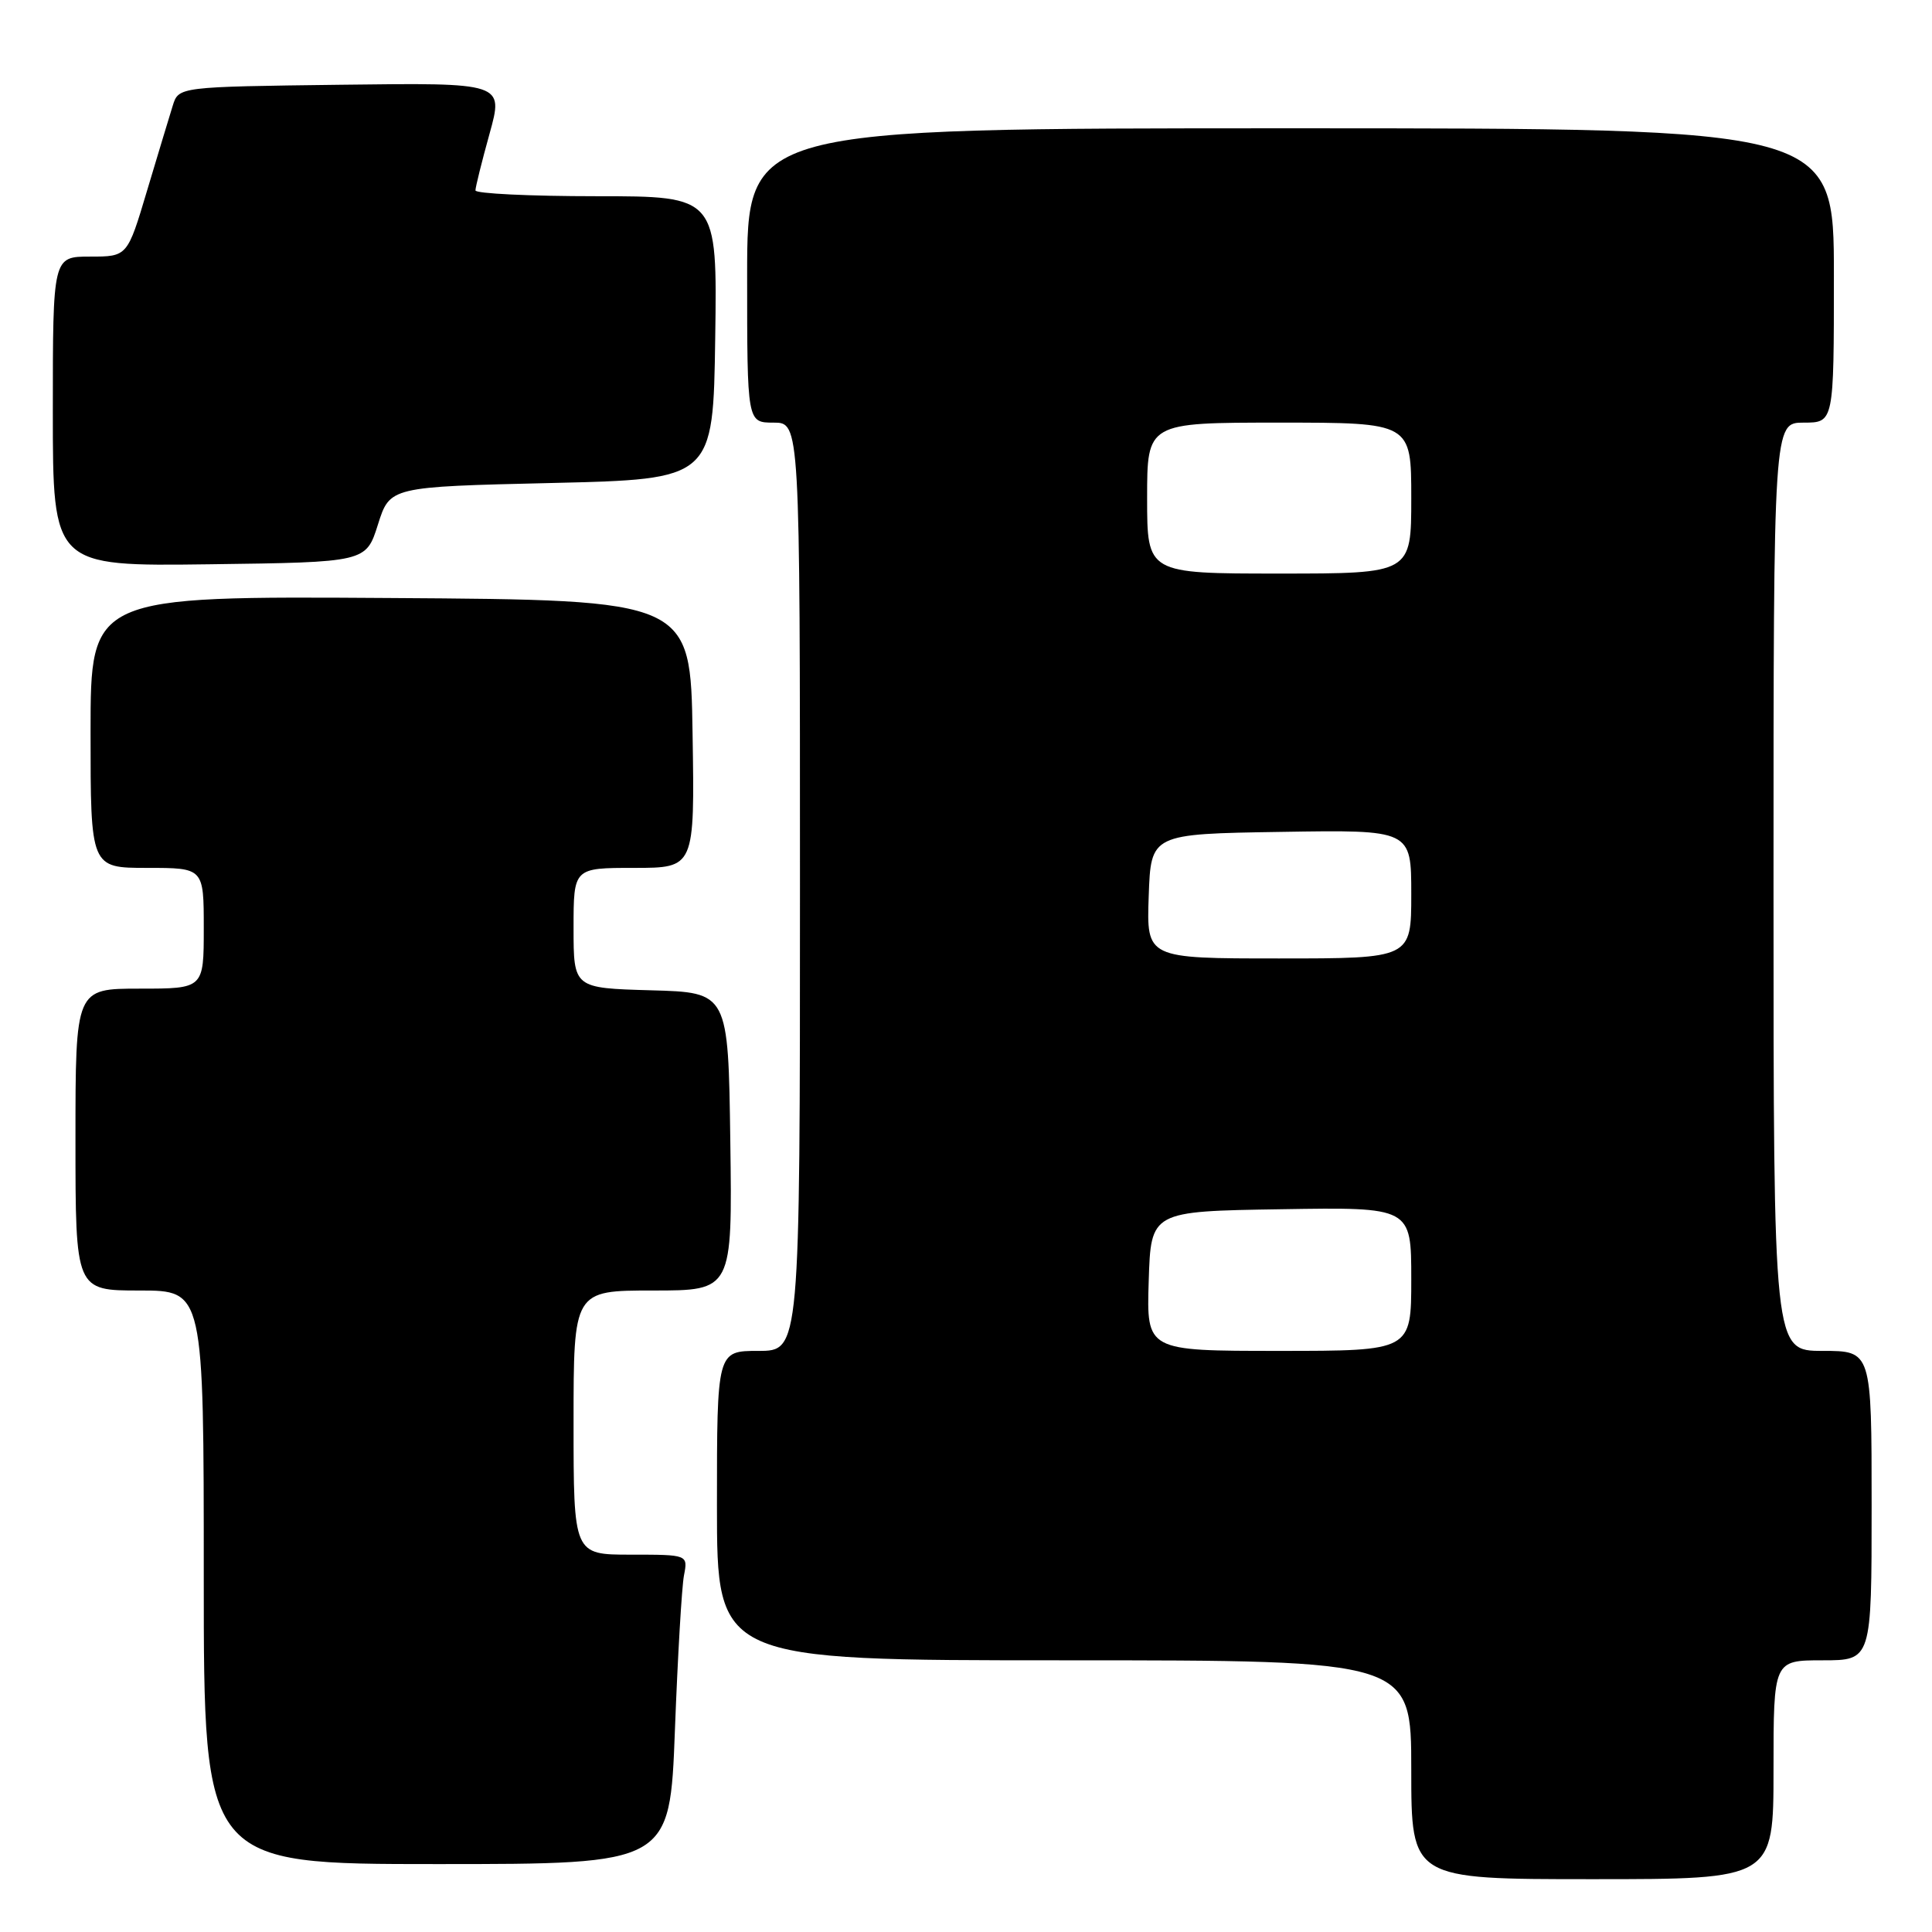 <?xml version="1.0" encoding="UTF-8" standalone="no"?>
<!DOCTYPE svg PUBLIC "-//W3C//DTD SVG 1.1//EN" "http://www.w3.org/Graphics/SVG/1.1/DTD/svg11.dtd" >
<svg xmlns="http://www.w3.org/2000/svg" xmlns:xlink="http://www.w3.org/1999/xlink" version="1.1" viewBox="0 0 256 256">
 <g >
 <path fill="currentColor"
d=" M 235.00 234.50 C 235.00 220.00 235.00 220.00 241.50 220.00 C 248.00 220.00 248.00 220.00 248.00 199.50 C 248.00 179.00 248.00 179.00 241.50 179.00 C 235.00 179.00 235.00 179.00 235.00 117.50 C 235.00 56.00 235.00 56.00 239.00 56.00 C 243.00 56.00 243.00 56.00 243.00 36.50 C 243.00 17.00 243.00 17.00 171.00 17.00 C 99.00 17.00 99.00 17.00 99.00 36.50 C 99.00 56.00 99.00 56.00 102.50 56.00 C 106.00 56.00 106.00 56.00 106.00 117.50 C 106.00 179.00 106.00 179.00 100.50 179.00 C 95.00 179.00 95.00 179.00 95.00 199.50 C 95.00 220.00 95.00 220.00 141.00 220.00 C 187.00 220.00 187.00 220.00 187.00 234.50 C 187.00 249.00 187.00 249.00 211.00 249.00 C 235.00 249.00 235.00 249.00 235.00 234.50 Z  M 89.43 229.25 C 89.80 219.49 90.34 210.26 90.63 208.75 C 91.16 206.00 91.16 206.00 83.58 206.00 C 76.00 206.00 76.00 206.00 76.00 188.50 C 76.00 171.00 76.00 171.00 86.52 171.00 C 97.04 171.00 97.04 171.00 96.77 151.25 C 96.50 131.50 96.50 131.50 86.25 131.22 C 76.00 130.93 76.00 130.93 76.00 122.97 C 76.00 115.00 76.00 115.00 84.02 115.00 C 92.05 115.00 92.05 115.00 91.77 97.25 C 91.50 79.50 91.50 79.50 51.75 79.24 C 12.00 78.98 12.00 78.98 12.00 96.99 C 12.00 115.00 12.00 115.00 19.50 115.00 C 27.00 115.00 27.00 115.00 27.00 123.00 C 27.00 131.00 27.00 131.00 18.50 131.00 C 10.00 131.00 10.00 131.00 10.00 151.00 C 10.00 171.00 10.00 171.00 18.50 171.00 C 27.00 171.00 27.00 171.00 27.00 209.00 C 27.00 247.00 27.00 247.00 57.88 247.00 C 88.76 247.00 88.76 247.00 89.43 229.25 Z  M 50.08 69.50 C 51.66 64.50 51.66 64.50 73.08 64.00 C 94.50 63.50 94.50 63.50 94.77 44.75 C 95.04 26.00 95.04 26.00 79.02 26.00 C 70.21 26.00 63.00 25.65 63.00 25.23 C 63.00 24.80 63.84 21.42 64.87 17.71 C 66.74 10.96 66.74 10.96 45.20 11.23 C 23.67 11.50 23.67 11.50 22.89 14.00 C 22.46 15.38 20.93 20.44 19.49 25.25 C 16.88 34.00 16.88 34.00 11.94 34.00 C 7.00 34.00 7.00 34.00 7.00 54.52 C 7.00 75.04 7.00 75.04 27.75 74.77 C 48.50 74.50 48.50 74.50 50.08 69.50 Z  M 152.21 169.75 C 152.50 160.50 152.50 160.50 169.75 160.23 C 187.00 159.95 187.00 159.95 187.00 169.48 C 187.00 179.00 187.00 179.00 169.46 179.00 C 151.92 179.00 151.92 179.00 152.21 169.75 Z  M 152.21 118.75 C 152.50 110.50 152.50 110.50 169.75 110.23 C 187.00 109.95 187.00 109.95 187.00 118.48 C 187.00 127.00 187.00 127.00 169.46 127.00 C 151.92 127.00 151.92 127.00 152.21 118.75 Z  M 152.00 66.00 C 152.00 56.00 152.00 56.00 169.50 56.00 C 187.00 56.00 187.00 56.00 187.00 66.00 C 187.00 76.00 187.00 76.00 169.50 76.00 C 152.00 76.00 152.00 76.00 152.00 66.00 Z "/>
</g>
</svg>